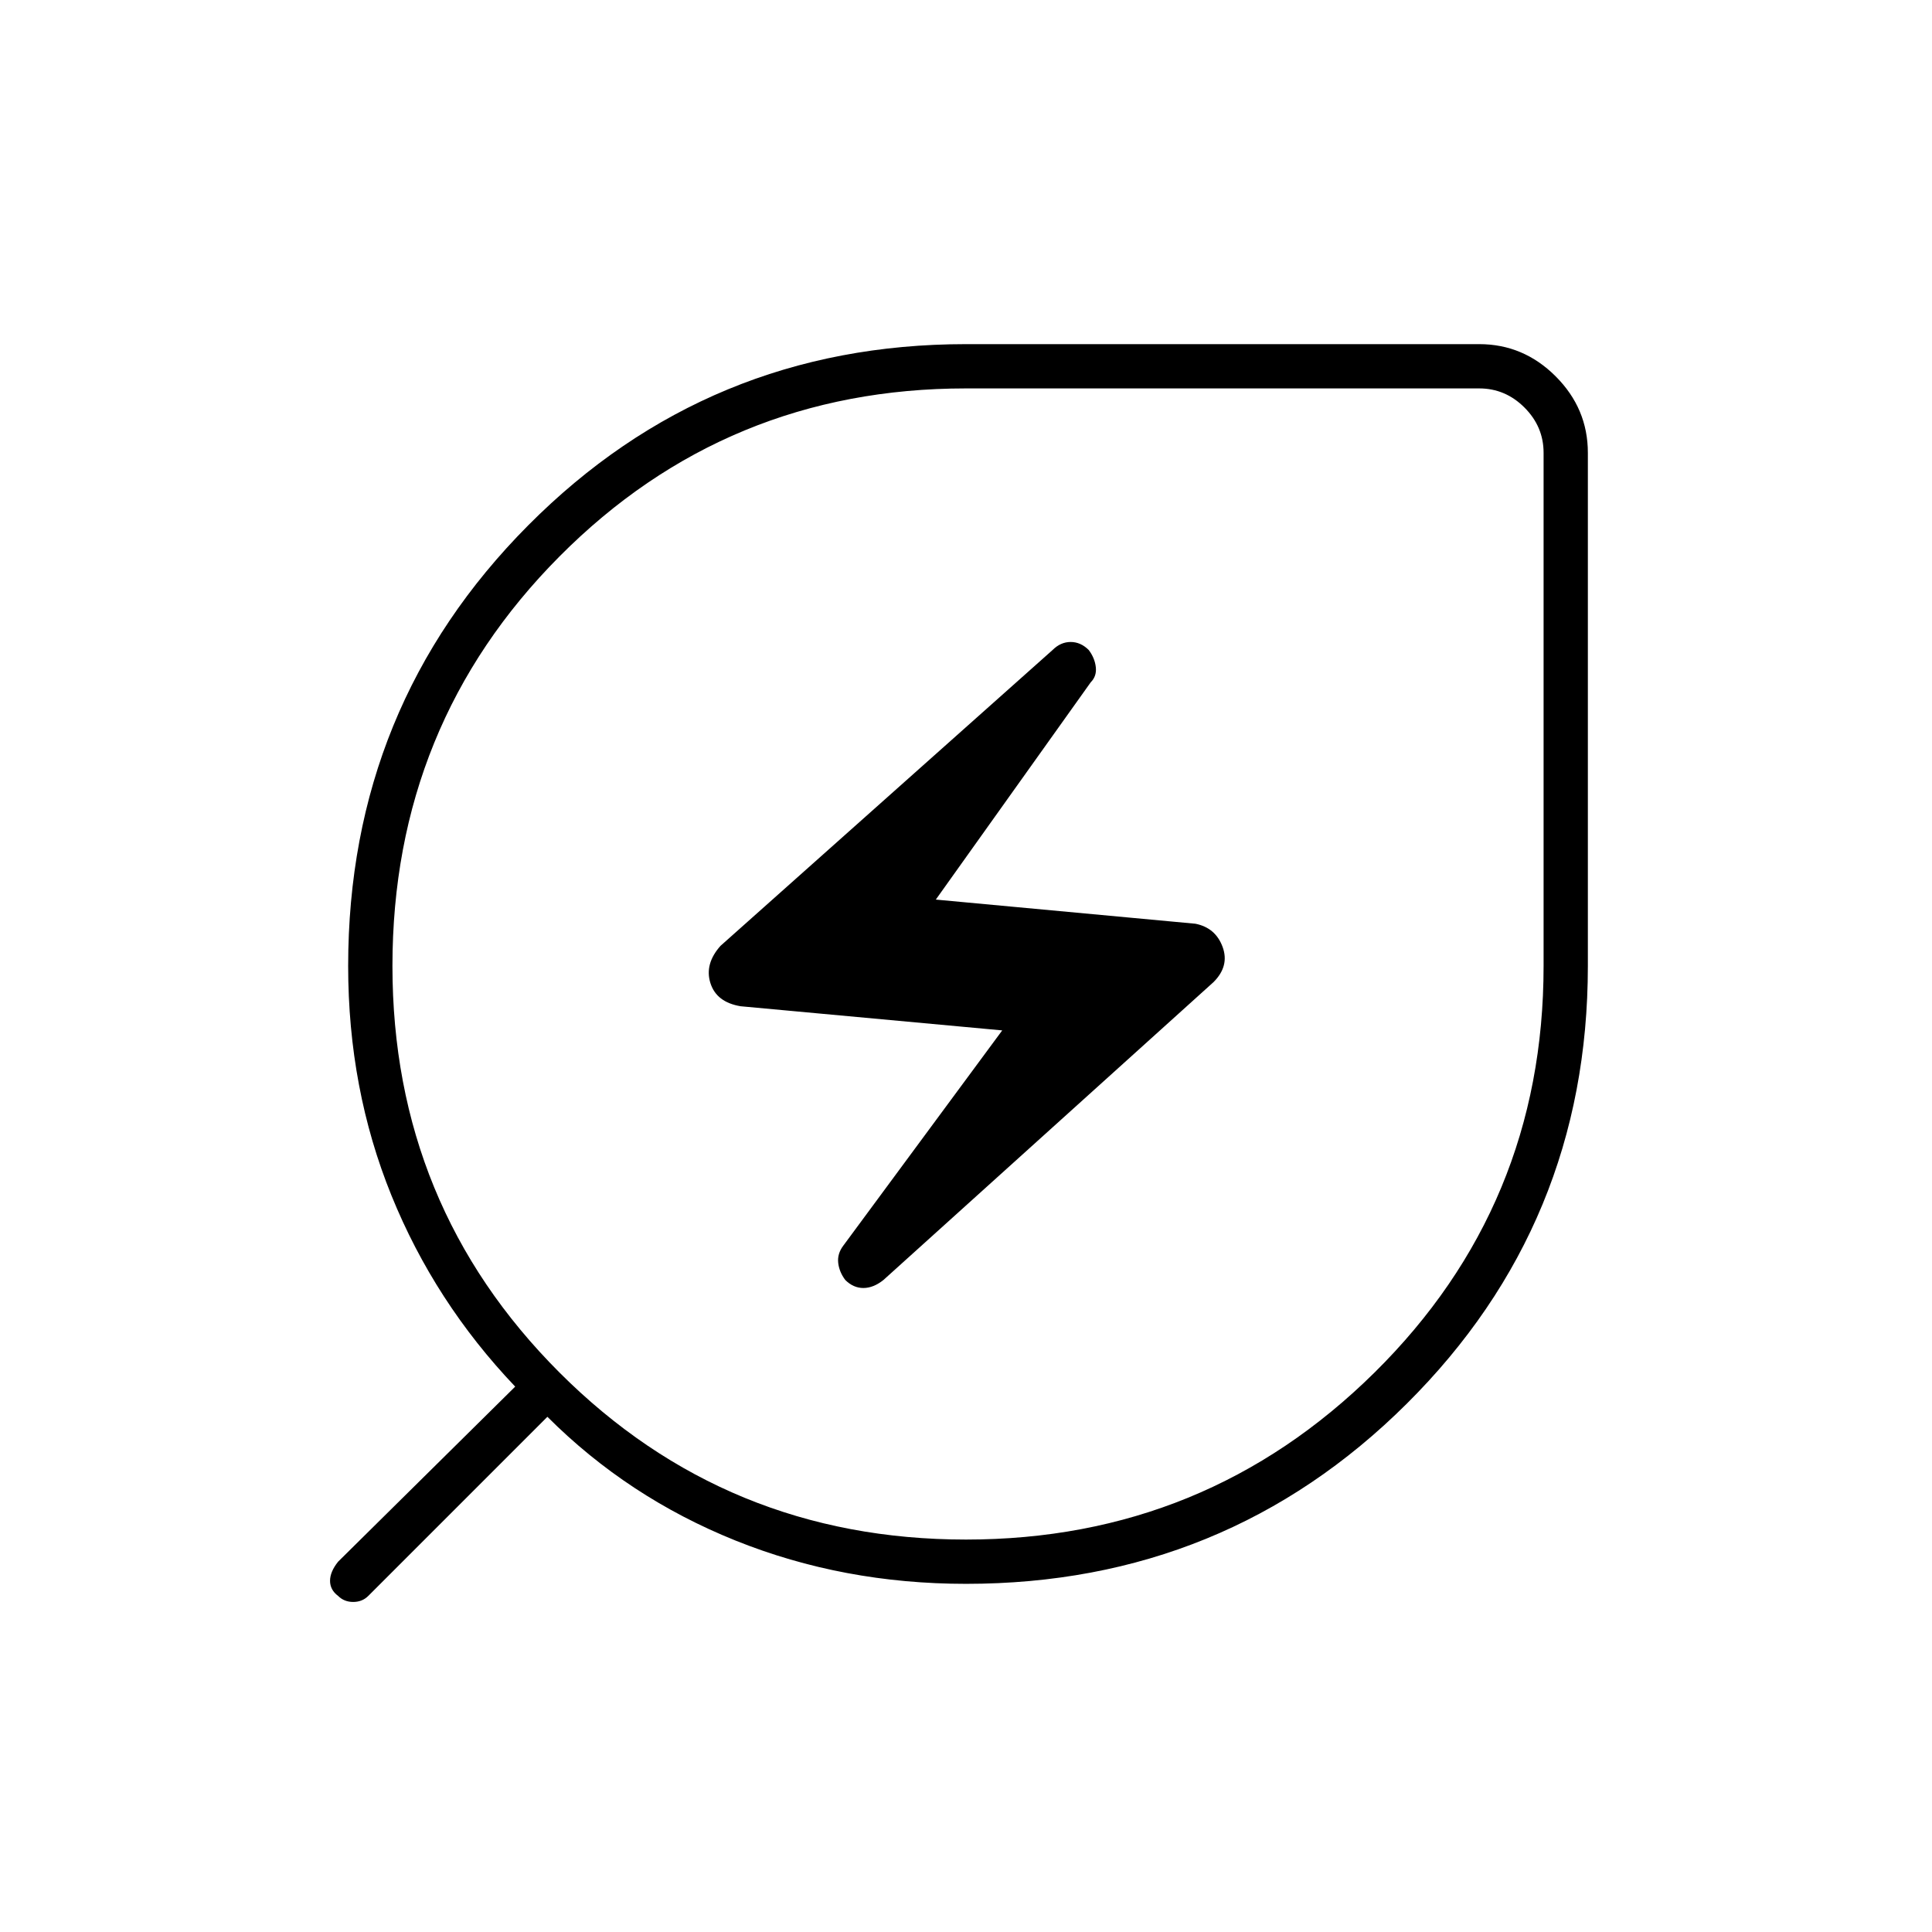 <svg xmlns="http://www.w3.org/2000/svg" height="48" width="48"><path d="M24 39.35q-3.05 0-5.725-1.075T13.6 35.2l-4.45 4.45q-.15.15-.375.15t-.375-.15q-.2-.15-.2-.375t.2-.475l4.4-4.35q-2-2.1-3.075-4.75Q8.65 27.05 8.65 24q0-6.45 4.475-10.95Q17.6 8.55 24 8.55h12.75q1.1 0 1.9.8.8.8.8 1.9V24q0 6.4-4.5 10.875T24 39.35Zm0-1.1q5.95 0 10.15-4.15t4.2-10.1V11.25q0-.65-.475-1.125T36.75 9.65H24q-5.95 0-10.1 4.175Q9.75 18 9.75 24q0 5.95 4.15 10.1 4.15 4.15 10.1 4.15Zm-2.05-6.45 8.2-7.4q.4-.4.225-.875-.175-.475-.675-.575l-6.45-.6 3.85-5.4q.15-.15.125-.375-.025-.225-.175-.425-.2-.2-.45-.2t-.45.2L17.9 23.5q-.4.45-.25.925.15.475.75.575l6.5.6-3.95 5.35q-.15.2-.125.425.025.225.175.425.2.2.45.2t.5-.2ZM24 24Z"/></svg>